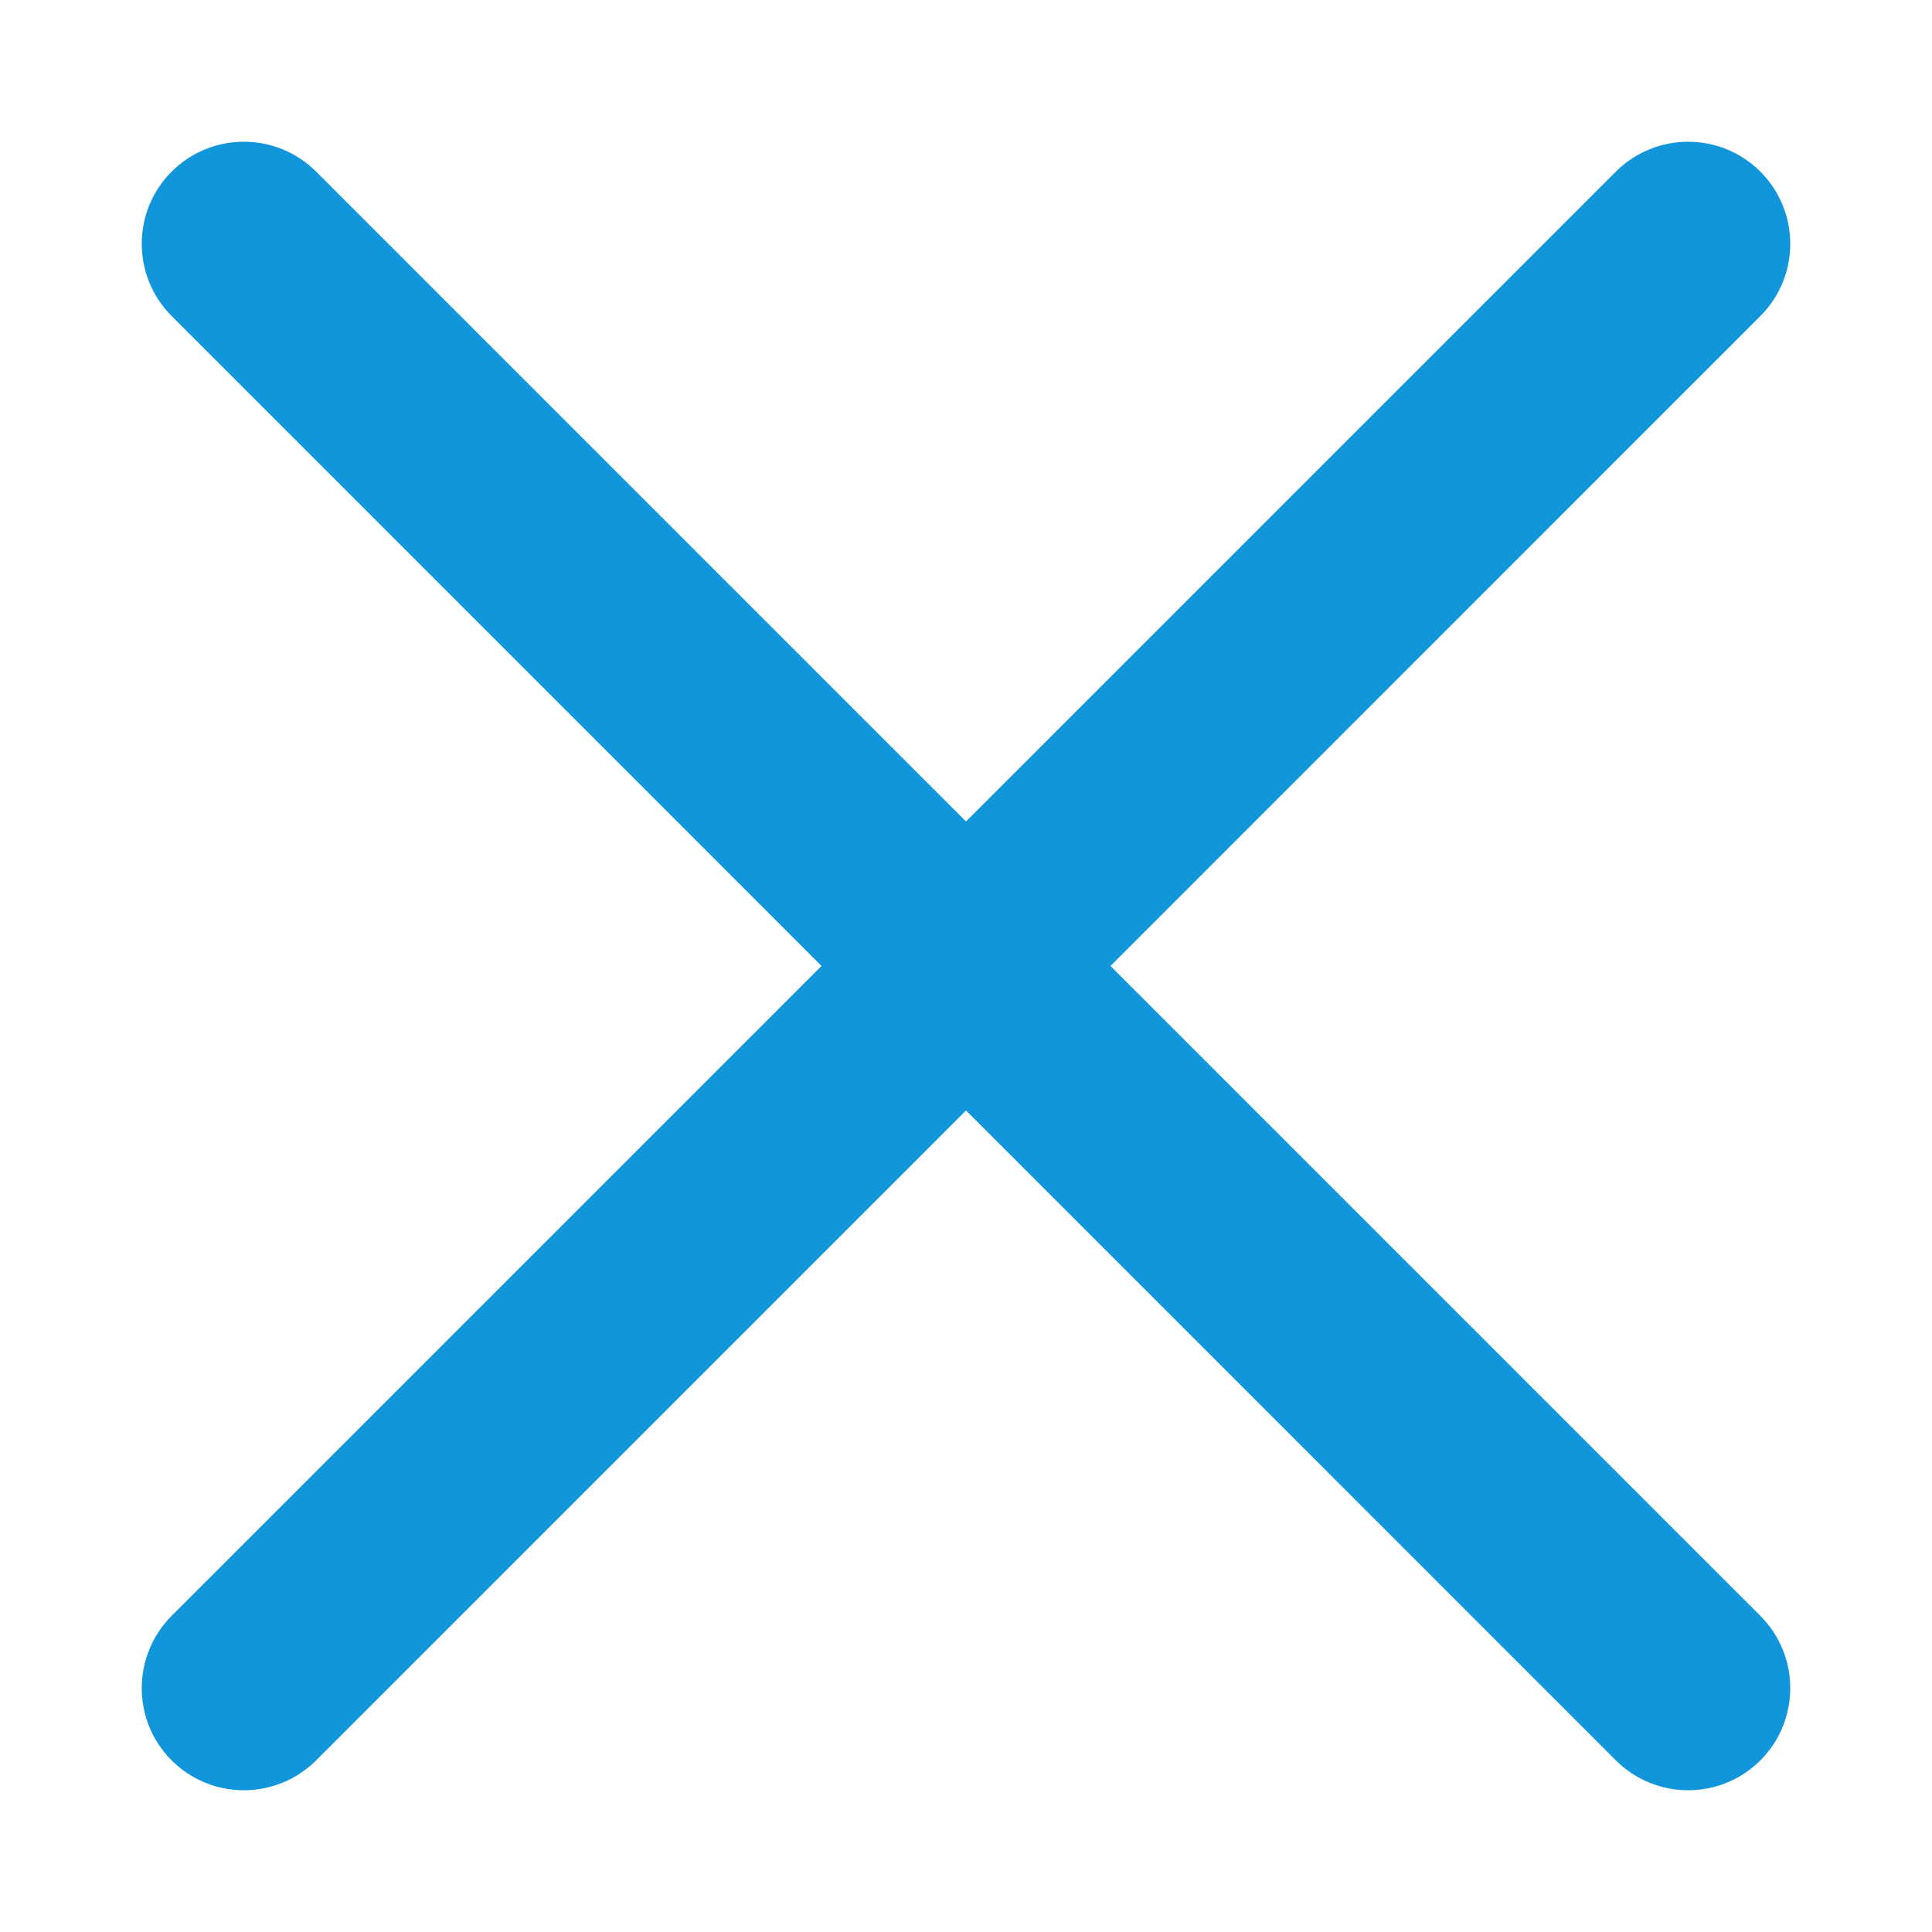 <?xml version="1.0" standalone="no"?><!DOCTYPE svg PUBLIC "-//W3C//DTD SVG 1.1//EN" "http://www.w3.org/Graphics/SVG/1.1/DTD/svg11.dtd"><svg t="1743865119826" class="icon" viewBox="0 0 1024 1024" version="1.1" xmlns="http://www.w3.org/2000/svg" p-id="34336" data-darkreader-inline-fill="" xmlns:xlink="http://www.w3.org/1999/xlink" width="200" height="200"><path d="M933.032 167.499L167.572 933.032c-21.19 21.117-55.487 21.117-76.604 0s-21.117-55.414 0-76.604L856.428 90.968c21.19-21.117 55.487-21.117 76.604 0C954.15 112.085 954.15 146.382 933.032 167.499zM933.032 933.032c-21.117 21.117-55.414 21.117-76.604 0L90.968 167.499c-21.117-21.19-21.117-55.414 0-76.531 21.117-21.117 55.414-21.117 76.604 0L933.032 856.428C954.15 877.618 954.15 911.915 933.032 933.032z" fill="#1296db" p-id="34337" data-darkreader-inline-fill="" style="--darkreader-inline-fill: #487685;"></path></svg>